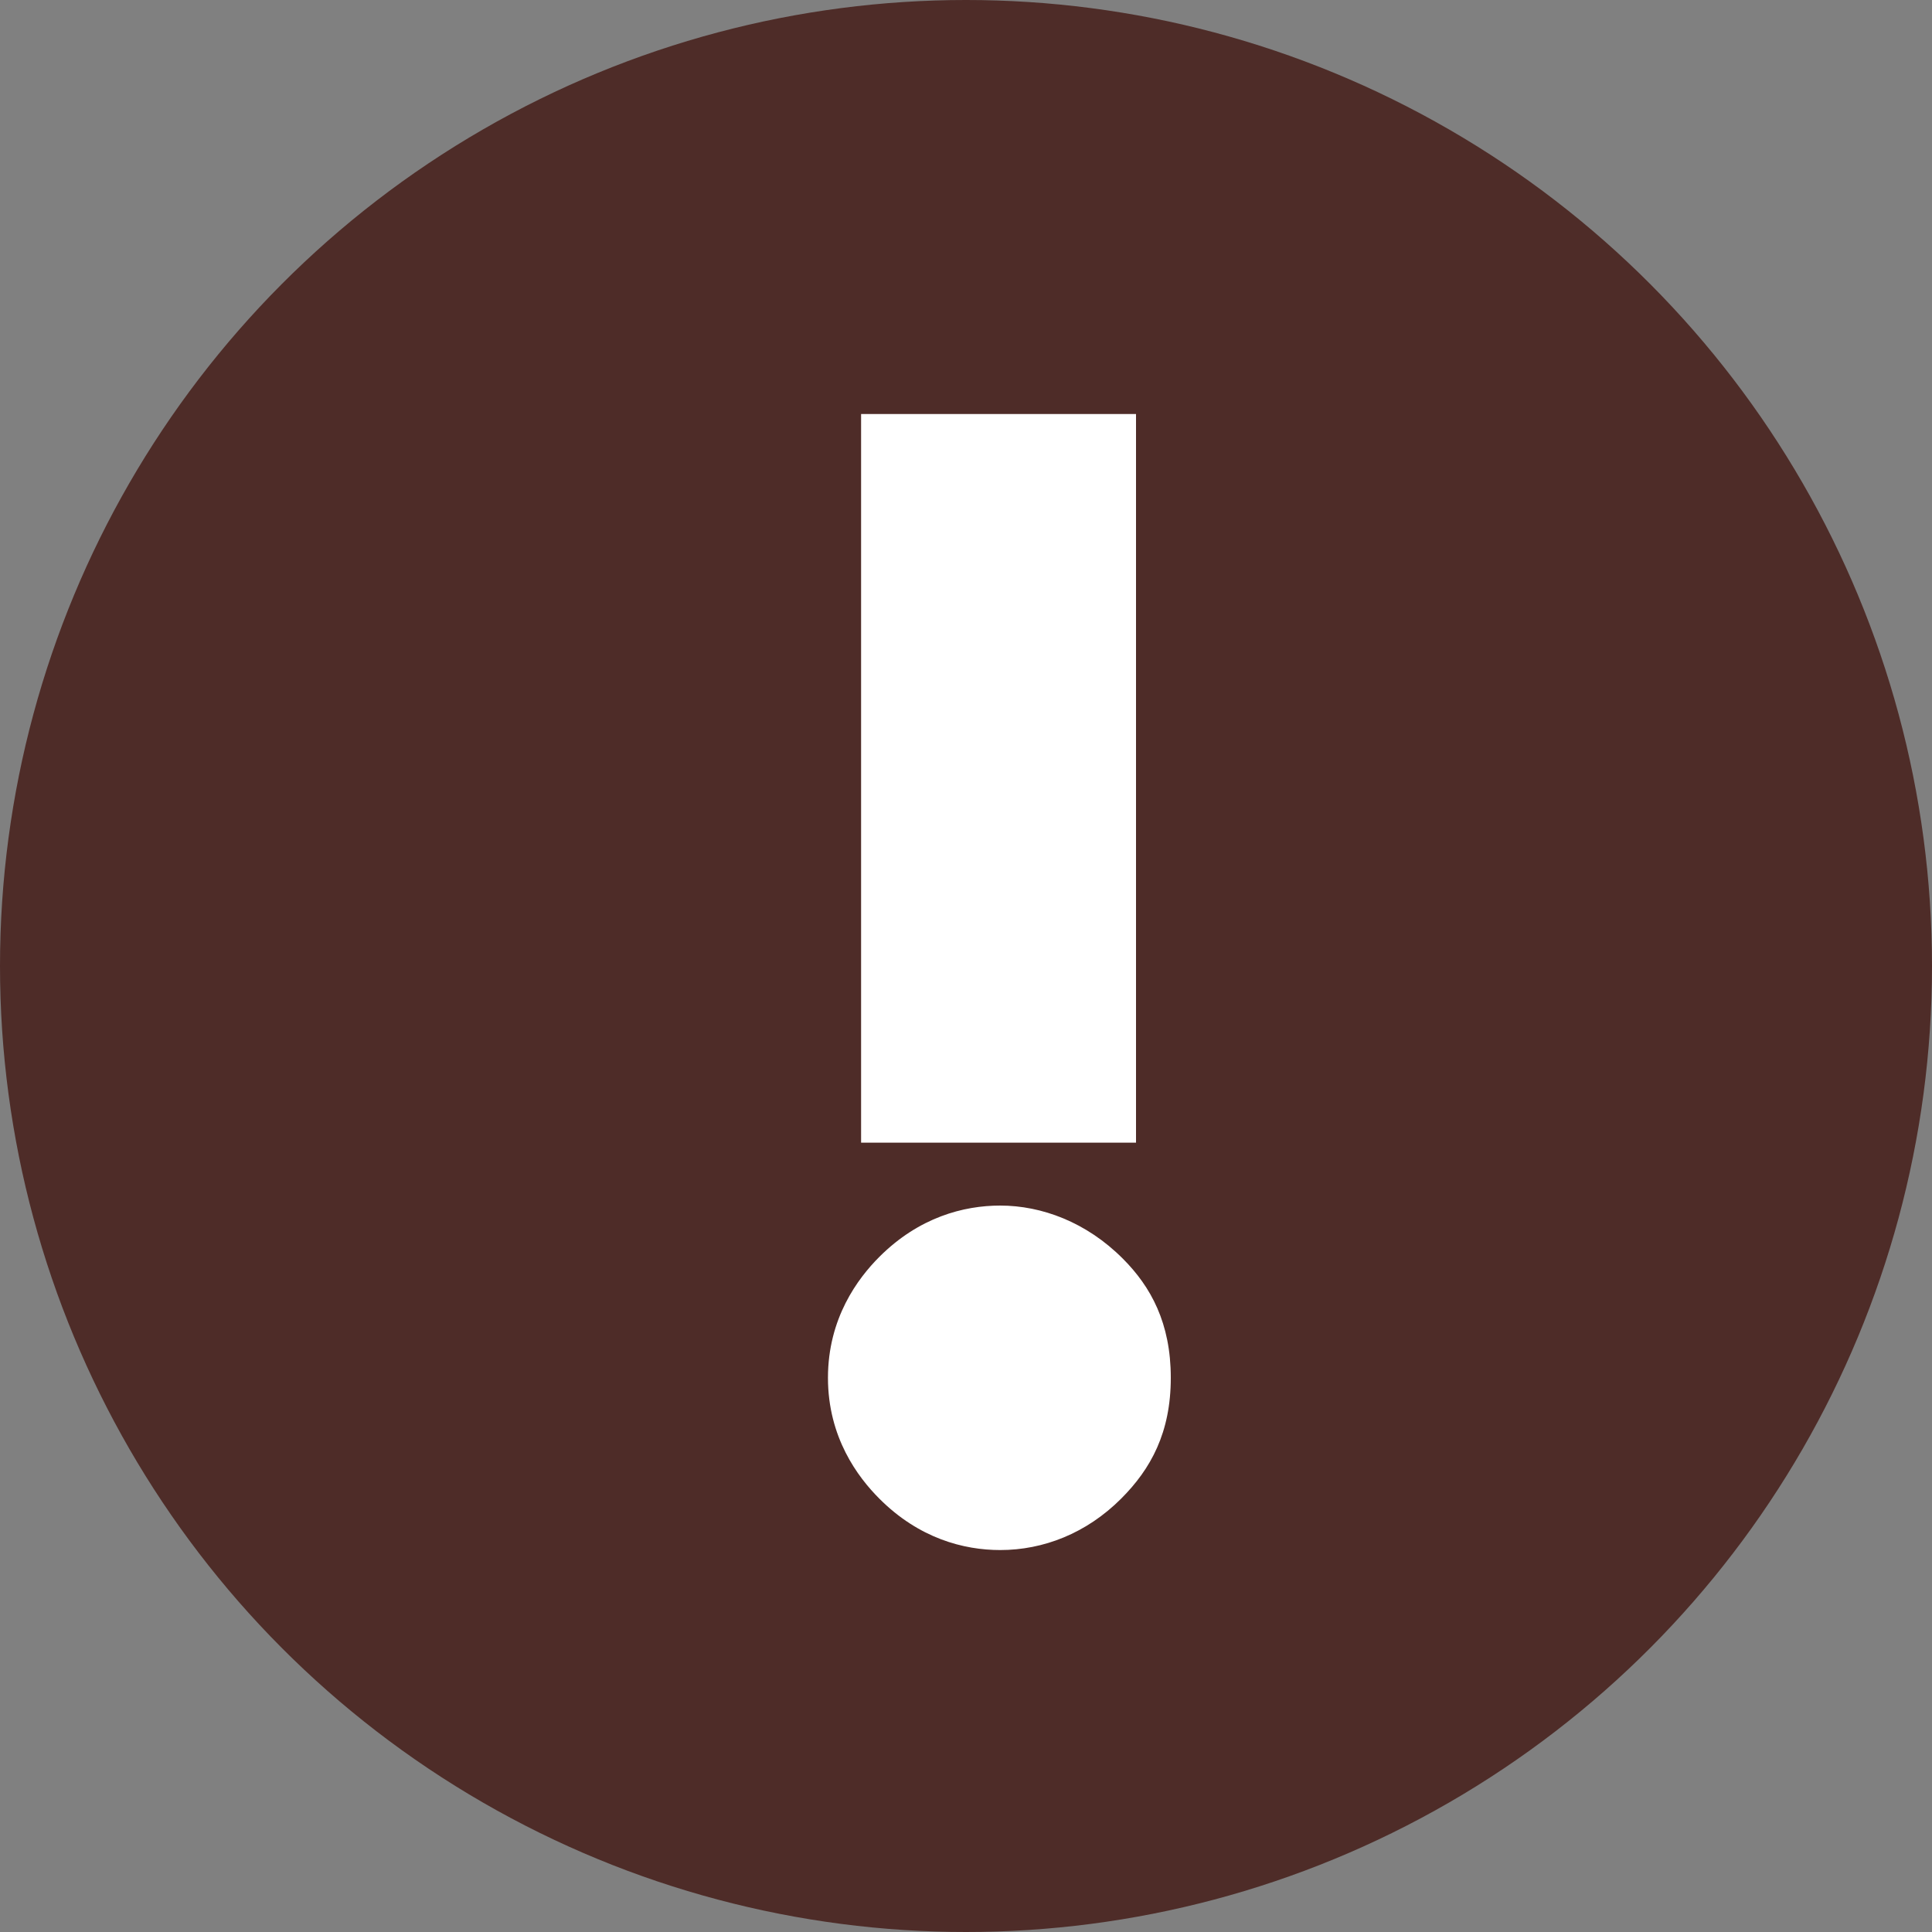 <svg width="20" height="20" viewBox="0 0 20 20" fill="none" xmlns="http://www.w3.org/2000/svg">
<rect x="0" y="0" width="20" height="20" fill="#808080" stroke="none"/>
<circle cx="10" cy="10" r="10" fill="#4E2C28"/>
<path d="M11.76 11.829V4.286H8.914V11.829H11.76ZM10.354 16.046C10.8 16.046 11.246 15.874 11.606 15.514C11.914 15.206 12.12 14.829 12.12 14.263C12.12 13.697 11.914 13.32 11.623 13.029C11.246 12.651 10.783 12.48 10.354 12.48C9.977 12.48 9.514 12.6 9.103 13.011C8.88 13.234 8.571 13.646 8.571 14.263C8.571 14.88 8.88 15.291 9.103 15.514C9.514 15.926 9.977 16.046 10.354 16.046Z" fill="white"/>
</svg>
